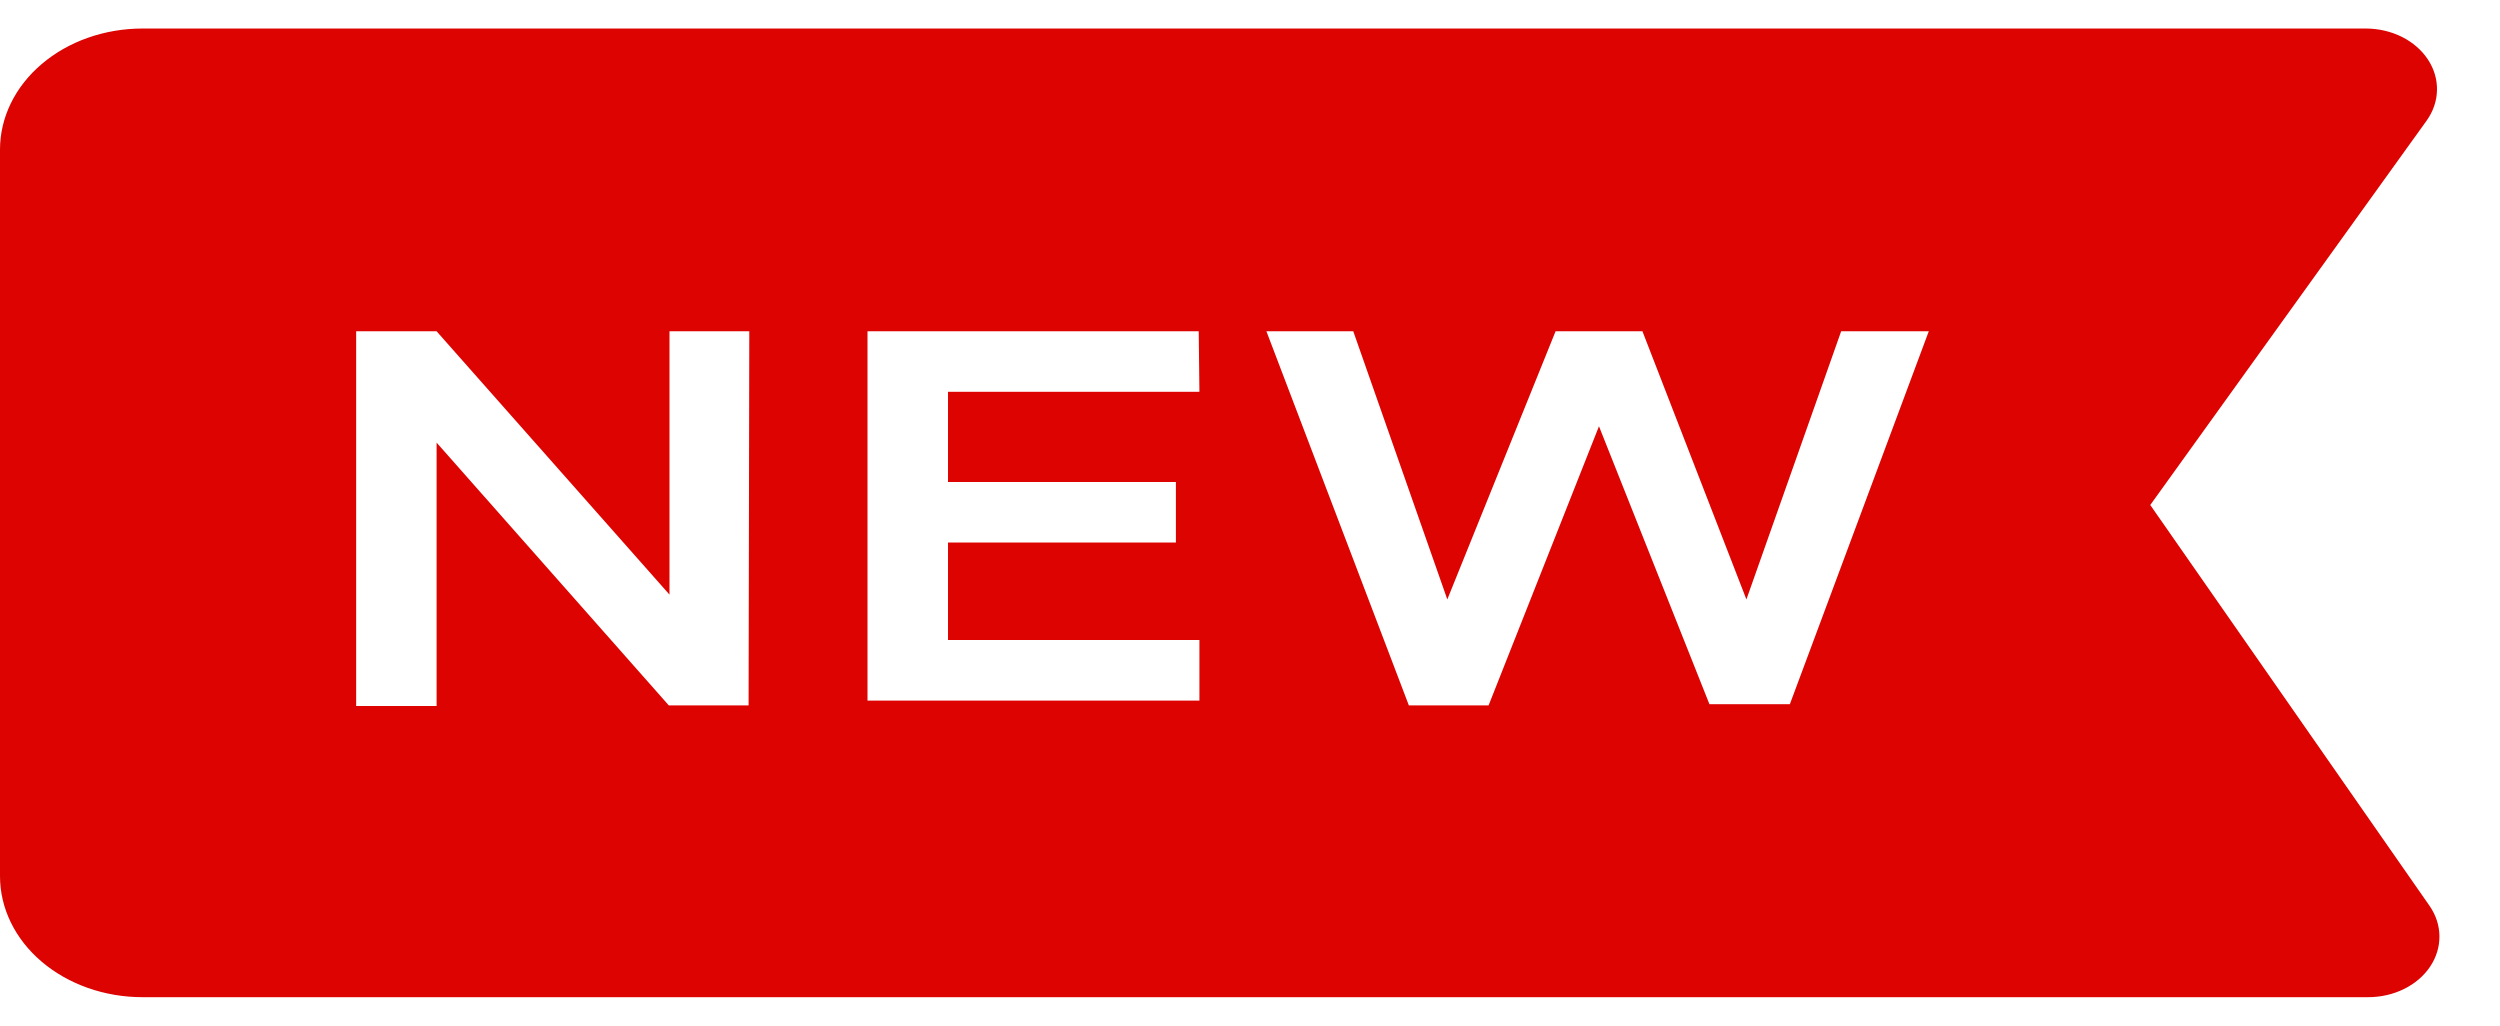 <svg width="39" height="16" viewBox="0 0 39 16" fill="none" xmlns="http://www.w3.org/2000/svg">
<path d="M37.9 14.13L33.544 7.878L37.856 1.881C37.958 1.738 38.014 1.574 38.017 1.407C38.021 1.24 37.972 1.075 37.876 0.929C37.78 0.783 37.64 0.661 37.471 0.576C37.301 0.491 37.108 0.446 36.911 0.445H2.222C1.633 0.445 1.068 0.644 0.651 0.999C0.234 1.353 0 1.833 0 2.334L0 13.668C0 14.168 0.234 14.649 0.651 15.003C1.068 15.357 1.633 15.556 2.222 15.556H36.944C37.141 15.556 37.333 15.512 37.503 15.428C37.672 15.345 37.813 15.224 37.91 15.079C38.007 14.934 38.057 14.77 38.055 14.604C38.054 14.437 38 14.274 37.9 14.13ZM11.678 11.004H10.433L6.811 6.905V11.014H5.556V5.168H6.811L10.444 9.276V5.168H11.689L11.678 11.004ZM18.711 6.112H14.789V7.519H18.344V8.464H14.789V9.984H18.711V10.929H13.533V5.168H18.7L18.711 6.112ZM27.922 10.985H26.667L24.944 6.65L23.222 11.004H21.978L19.756 5.168H21.111L22.578 9.351L24.267 5.168H25.622L27.244 9.351L28.722 5.168H30.089L27.922 10.985Z" fill="#DC0301"/>
</svg>

